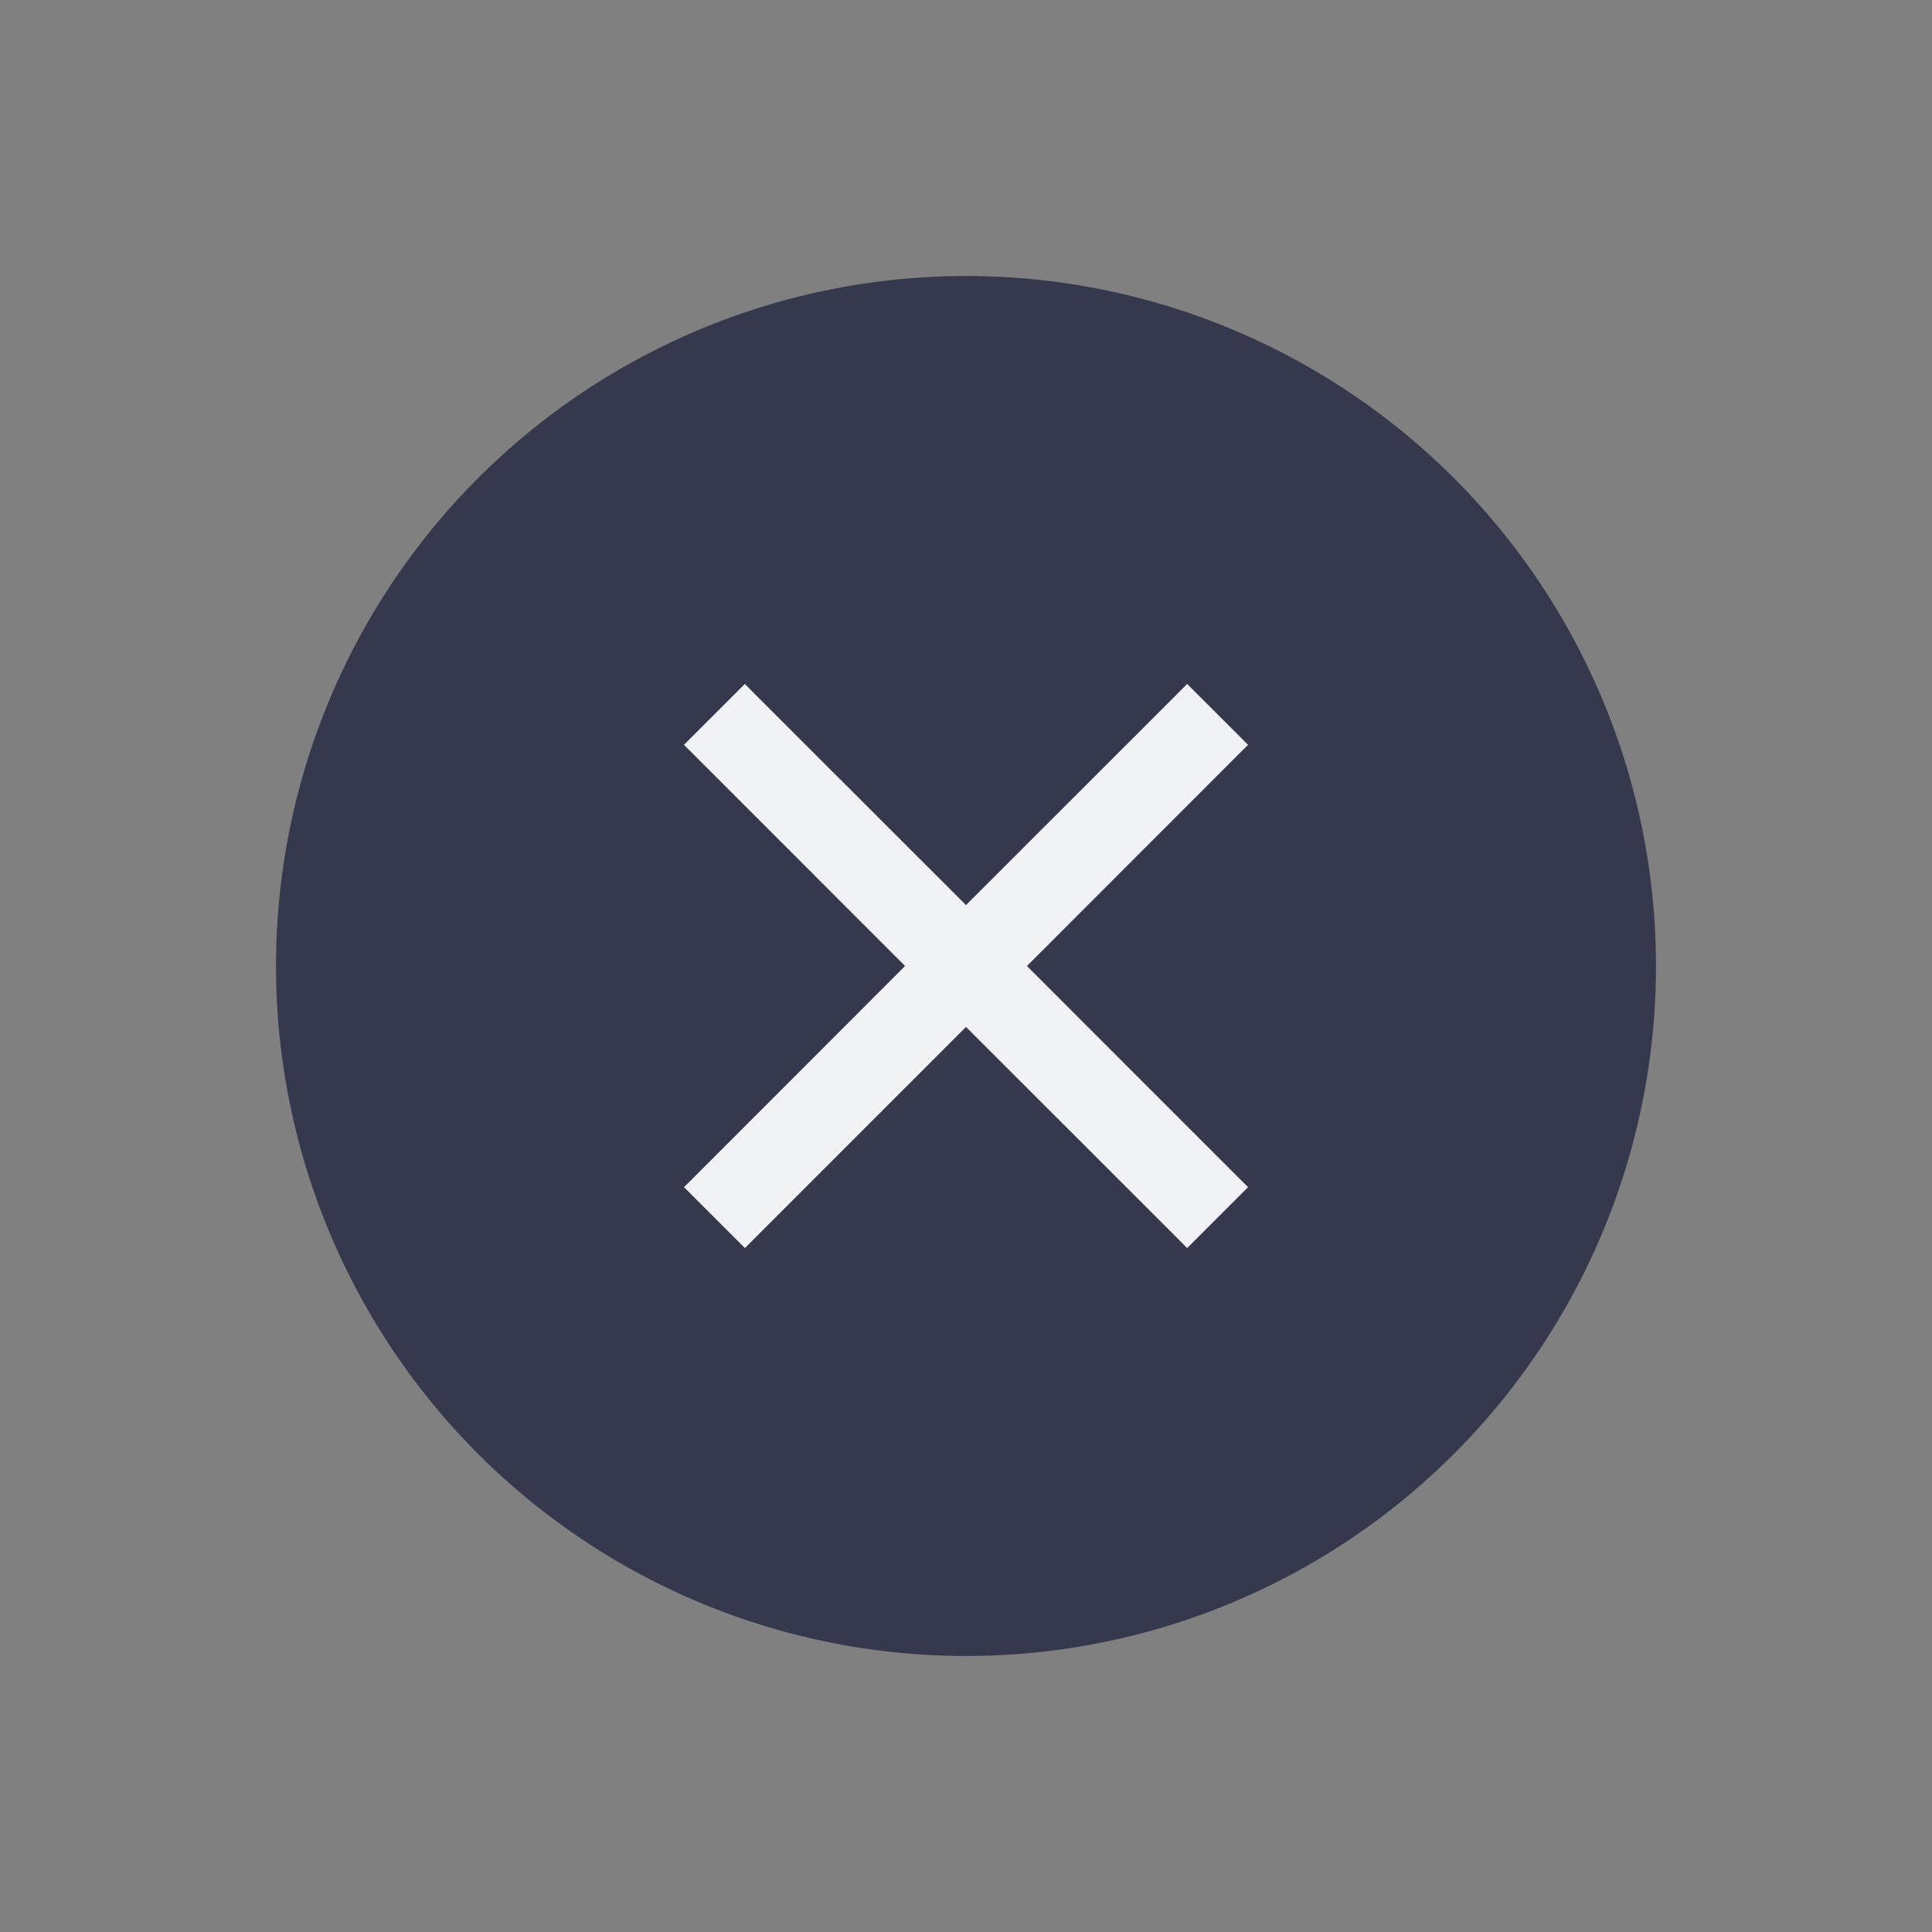<?xml version="1.0" encoding="utf-8"?>
<svg viewBox="0 0 28 28" xmlns="http://www.w3.org/2000/svg">
  <rect x="0" y="0" width="28" height="28" fill="#808080" stroke="none"/>
  <ellipse style="fill: rgb(54, 56, 77);" cx="14" cy="14" rx="10" ry="10"/>
  <path d="M 10.795 9.912 L 9.912 10.795 L 10.059 10.941 L 13.117 14 L 10.06 17.059 L 9.913 17.205 L 10.796 18.088 L 10.942 17.941 L 14 14.883 L 17.059 17.941 L 17.205 18.088 L 18.088 17.205 L 17.941 17.059 L 14.883 14 L 17.941 10.941 L 18.088 10.795 L 17.205 9.912 L 17.059 10.059 L 14 13.117 L 10.941 10.06 L 10.795 9.912 Z" fill-rule="evenodd" font-family="sans-serif" font-weight="400" overflow="visible" style="font-feature-settings: normal; font-variant-caps: normal; font-variant-ligatures: normal; font-variant-numeric: normal; isolation: auto; mix-blend-mode: normal; text-decoration-color: rgb(0, 0, 0); text-decoration-line: none; text-decoration-style: solid; text-indent: 0px; text-orientation: mixed; text-transform: none; fill: rgb(240, 242, 245);" white-space="normal"/>
</svg>